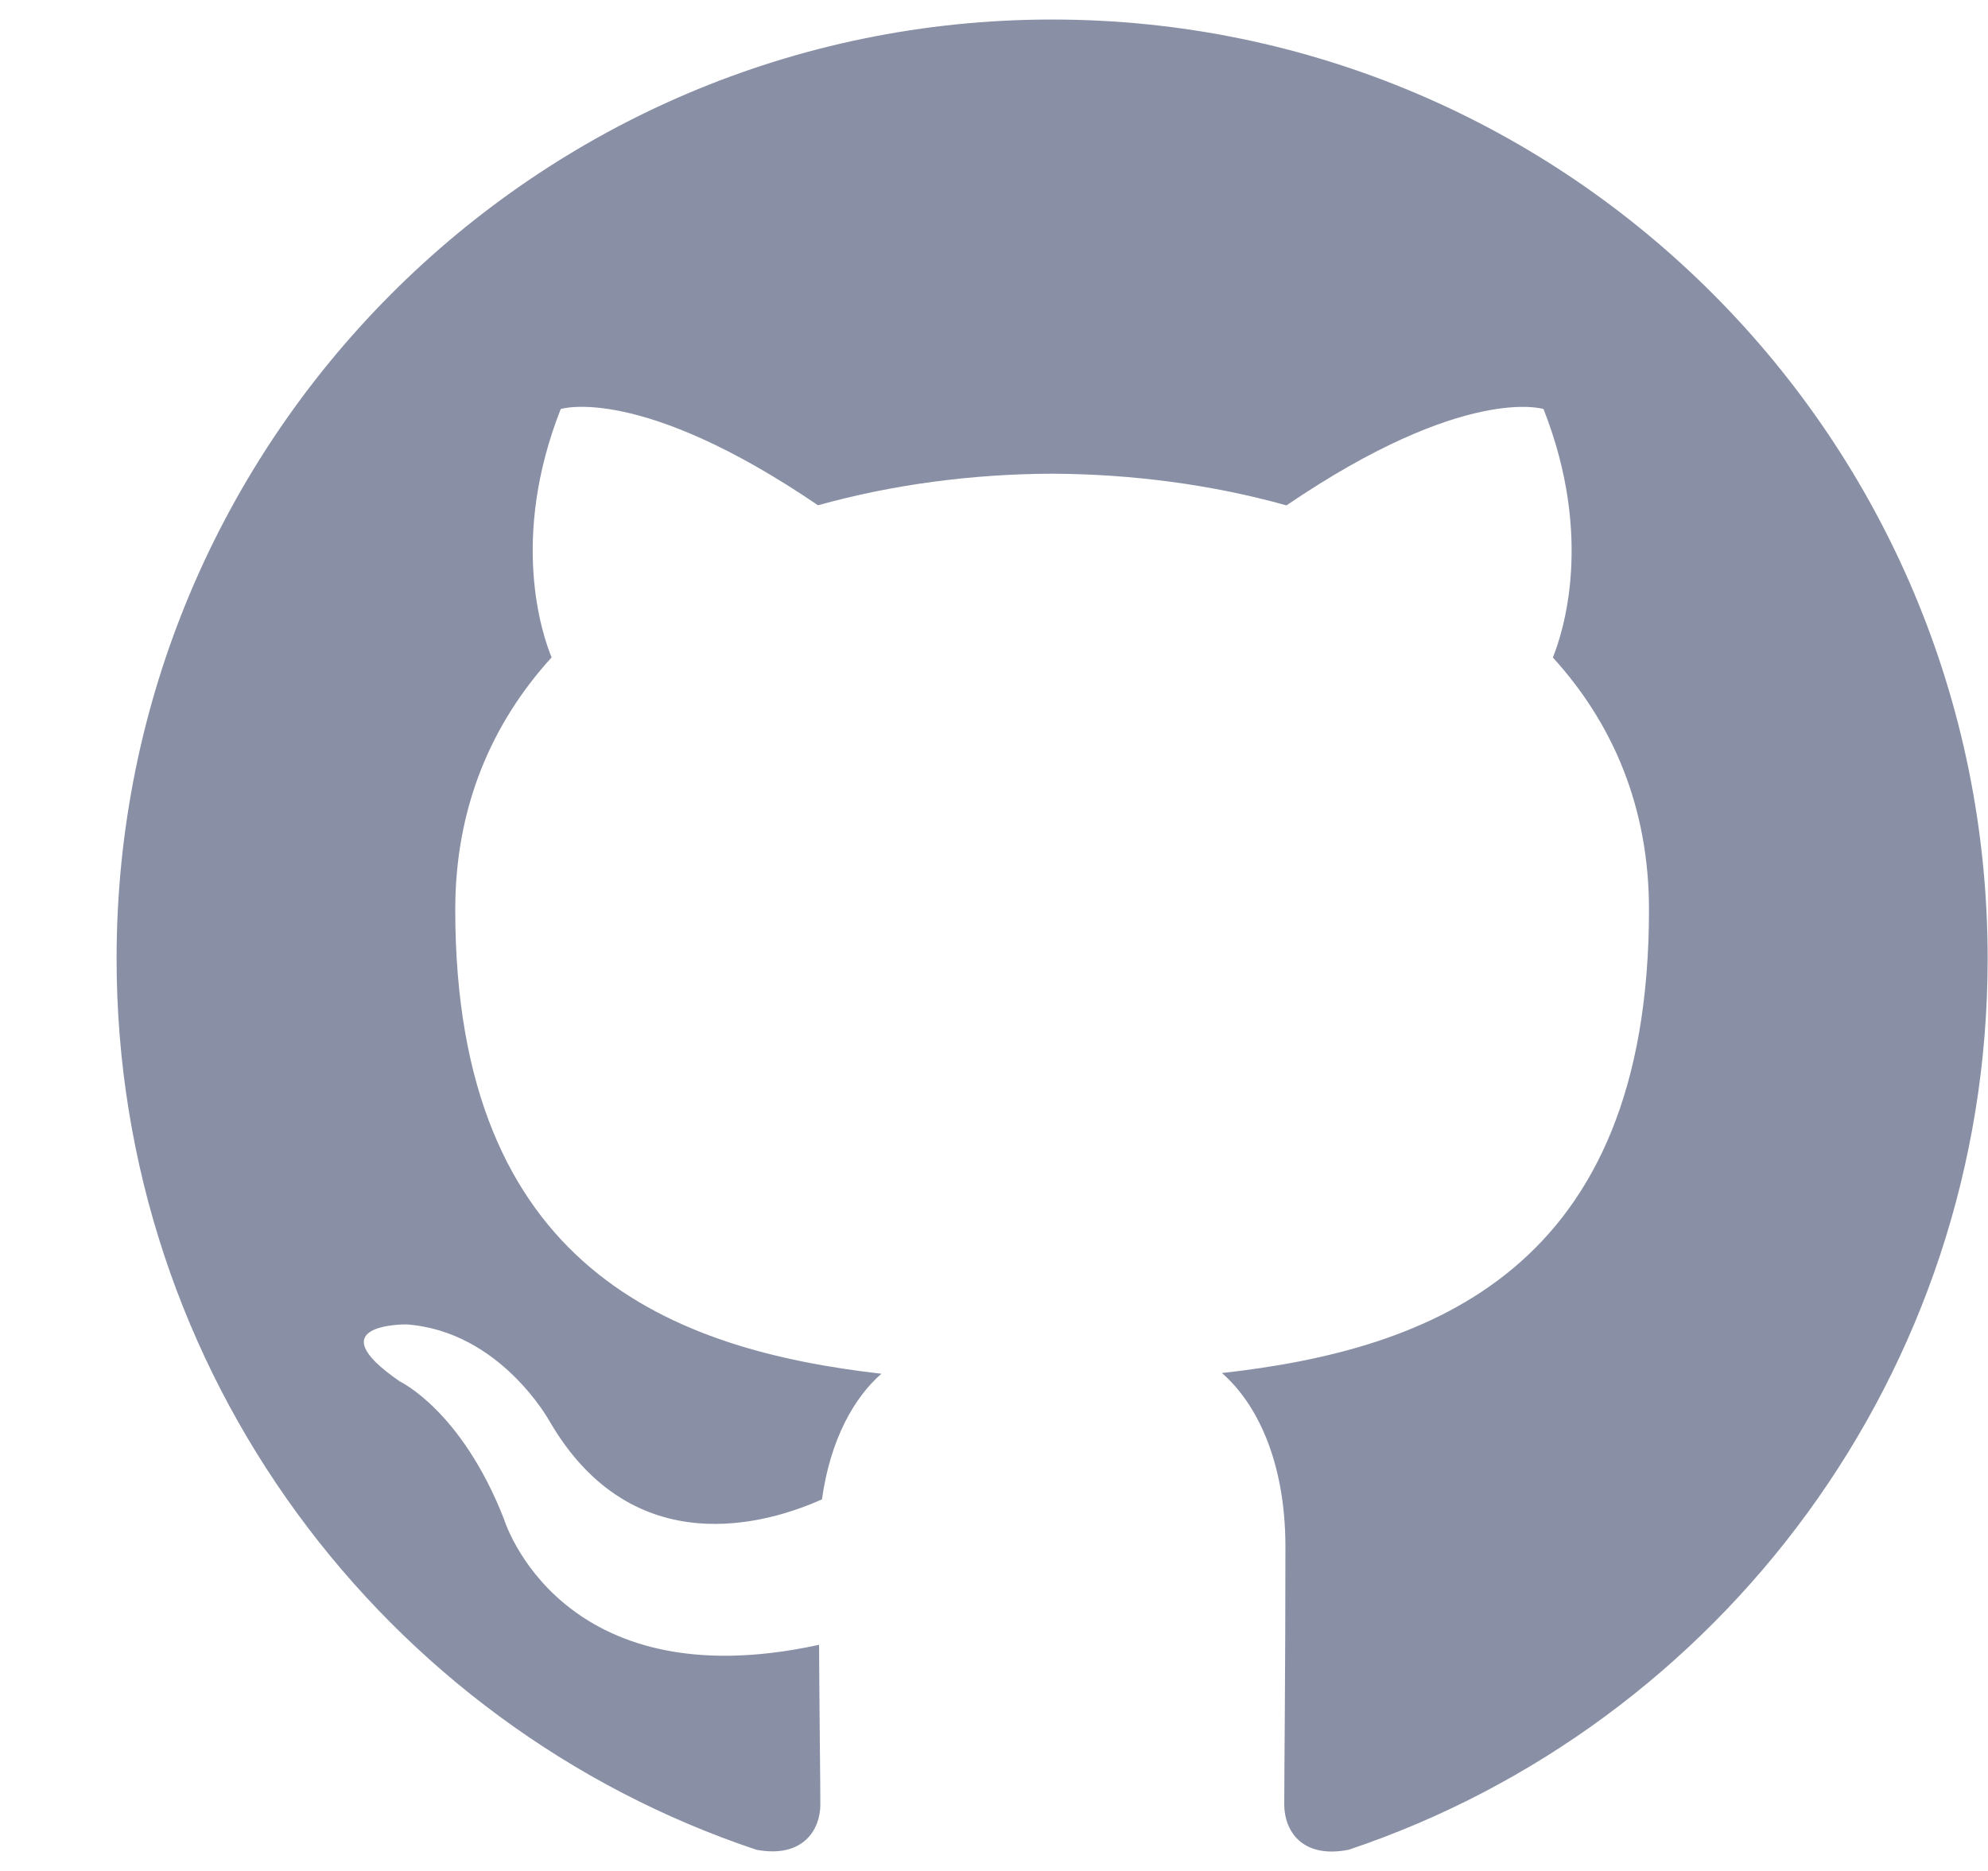 <svg width="17" height="16" viewBox="0 0 17 16" fill="none" xmlns="http://www.w3.org/2000/svg">
<g clip-path="url(#clip0)">
<path d="M8.996 0.167C4.579 0.167 0.997 3.763 0.997 8.198C0.997 11.746 3.289 14.757 6.469 15.819C6.869 15.893 7.015 15.646 7.015 15.432C7.015 15.242 7.008 14.736 7.004 14.066C4.779 14.552 4.309 12.989 4.309 12.989C3.946 12.062 3.421 11.815 3.421 11.815C2.694 11.316 3.475 11.326 3.475 11.326C4.278 11.383 4.7 12.155 4.7 12.155C5.414 13.382 6.573 13.027 7.029 12.822C7.101 12.303 7.308 11.948 7.537 11.748C5.761 11.544 3.893 10.855 3.893 7.779C3.893 6.902 4.205 6.184 4.717 5.622C4.634 5.42 4.36 4.603 4.795 3.498C4.795 3.498 5.467 3.281 6.995 4.321C7.633 4.143 8.317 4.053 8.998 4.051C9.677 4.054 10.362 4.143 11.001 4.322C12.528 3.283 13.199 3.498 13.199 3.498C13.635 4.604 13.361 5.42 13.279 5.623C13.792 6.186 14.101 6.902 14.101 7.779C14.101 10.864 12.231 11.543 10.449 11.742C10.736 11.991 10.992 12.48 10.992 13.229C10.992 14.303 10.982 15.169 10.982 15.432C10.982 15.648 11.126 15.898 11.532 15.819C14.707 14.755 16.997 11.745 16.997 8.198C16.997 3.763 13.415 0.167 8.996 0.167Z" fill="#8990A5"/>
</g>
<defs>
<clipPath id="clip0">
<rect width="16" height="16" fill="white" transform="translate(0.997)"/>
</clipPath>
</defs>
</svg>
